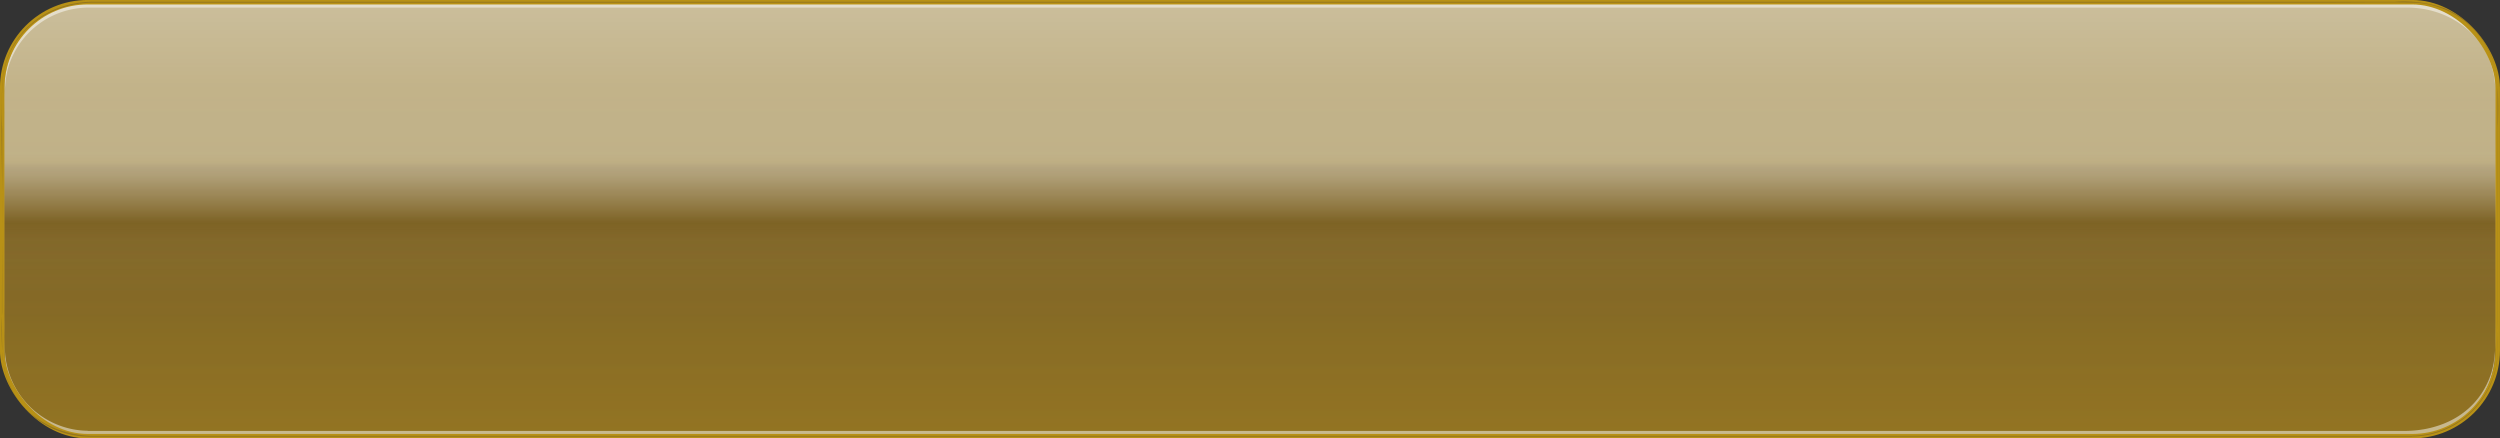 <svg xmlns="http://www.w3.org/2000/svg" xmlns:xlink="http://www.w3.org/1999/xlink" viewBox="0 0 329.22 57.74"><rect x="0" y="0" width="329.22" height="57.74" fill="#333333" stroke="none"/><defs><style>.cls-1{isolation:isolate;}.cls-2{fill:url(#linear-gradient);}.cls-3{opacity:0.51;fill:url(#linear-gradient-2);}.cls-3,.cls-4,.cls-5{mix-blend-mode:screen;}.cls-4{opacity:0.7;fill:url(#linear-gradient-3);}.cls-5{opacity:0.49;}.cls-6{fill:#fff;}.cls-7{fill:none;stroke:#b89116;stroke-miterlimit:1;stroke-width:0.59px;}.cls-8{opacity:0.58;}.cls-9{fill:#775f27;}</style><linearGradient id="linear-gradient" x1="164.61" y1="57.45" x2="164.61" y2="0.29" gradientUnits="userSpaceOnUse"><stop offset="0" stop-color="#af881d"/><stop offset="0.62" stop-color="#8d6f27"/><stop offset="0.63" stop-color="#a18023"/><stop offset="0.98" stop-color="#967926"/></linearGradient><linearGradient id="linear-gradient-2" x1="164.61" y1="57.45" x2="164.61" y2="0.29" gradientUnits="userSpaceOnUse"><stop offset="0" stop-color="#876c28"/><stop offset="0.5" stop-color="#665123"/><stop offset="0.53" stop-color="#6a5524"/><stop offset="0.66" stop-color="#7a6226"/><stop offset="0.8" stop-color="#846a28"/><stop offset="1" stop-color="#876c28"/></linearGradient><linearGradient id="linear-gradient-3" x1="164.61" y1="0.29" x2="164.61" y2="57.45" gradientUnits="userSpaceOnUse"><stop offset="0" stop-color="#fff" stop-opacity="0.77"/><stop offset="0.2" stop-color="#fff" stop-opacity="0.65"/><stop offset="0.34" stop-color="#fff" stop-opacity="0.65"/><stop offset="0.35" stop-color="#fff" stop-opacity="0.65"/><stop offset="0.37" stop-color="#fff" stop-opacity="0.62"/><stop offset="0.4" stop-color="#fff" stop-opacity="0.53"/><stop offset="0.43" stop-color="#fff" stop-opacity="0.39"/><stop offset="0.47" stop-color="#fff" stop-opacity="0.2"/><stop offset="0.51" stop-color="#fff" stop-opacity="0"/><stop offset="0.55" stop-color="#c1bbad" stop-opacity="0.06"/><stop offset="0.67" stop-color="#6c5f3e" stop-opacity="0.14"/><stop offset="1" stop-color="#55451f" stop-opacity="0.16"/></linearGradient></defs><title>5</title><g class="cls-1"><g id="レイヤー_2" data-name="レイヤー 2"><g id="レイヤー_1-2" data-name="レイヤー 1"><rect class="cls-2" x="0.29" y="0.29" width="328.63" height="57.15" rx="11.28"/><rect class="cls-3" x="0.29" y="0.29" width="328.63" height="57.15" rx="11.28"/><rect class="cls-4" x="0.29" y="0.29" width="328.63" height="57.15" rx="11.28"/><g class="cls-5"><path class="cls-6" d="M11.57,56.73A11.06,11.06,0,0,1,.65,46.1c-.07-2.13,0-4.28,0-6.41V15.86c0-2.39-.22-4.93.52-7.25A11.06,11.06,0,0,1,11.6,1c1.15,0,2.3,0,3.45,0H317c6.1,0,11.41,4.31,11.59,10.66s0,12.67,0,19V42.1c0,2.57.21,5.2-.74,7.65-1.86,4.8-6.41,7-11.28,7h-305v.73H317.2A11.17,11.17,0,0,0,328.57,46.1c0-6.34,0-12.68,0-19,0-5.42.24-10.9,0-16.32C328.27,4.38,322.91.28,316.83.28h-303a15.86,15.86,0,0,0-6.6.91A11.2,11.2,0,0,0,.64,11.67c0,2.31,0,4.61,0,6.91V42.31c0,1.55-.06,3.12,0,4.67A11.07,11.07,0,0,0,11.57,57.46S11.58,56.73,11.57,56.73Z"/></g><rect class="cls-7" x="0.29" y="0.29" width="328.63" height="57.15" rx="11.28"/><g class="cls-8"><path class="cls-9" d="M317.64,57.39H12.42C6.8,57.39,1.67,54.12.51,48.33a37.65,37.65,0,0,1-.22-7.2v-24a59.49,59.49,0,0,1,.08-6.81C1.1,4.13,6.44.35,12.35.35H306.27c3.79,0,7.58-.06,11.37,0a11.41,11.41,0,0,1,11.17,9.72,49.6,49.6,0,0,1,.11,6.79v24c0,1.76,0,3.52,0,5.28a11.43,11.43,0,0,1-11.28,11.23v.12A11.41,11.41,0,0,0,328.9,46.9c.1-1.61,0-3.24,0-4.85V18.13c0-2.17,0-4.35,0-6.52a11.44,11.44,0,0,0-7-10.53,16.38,16.38,0,0,0-6.54-.85H12.28C6,.23.58,4.56.3,11.07c-.23,5.48,0,11,0,16.49,0,6.19-.1,12.4,0,18.59A11.49,11.49,0,0,0,12,57.51c5.12,0,10.24,0,15.36,0H317.64Z"/></g></g></g></g></svg>
